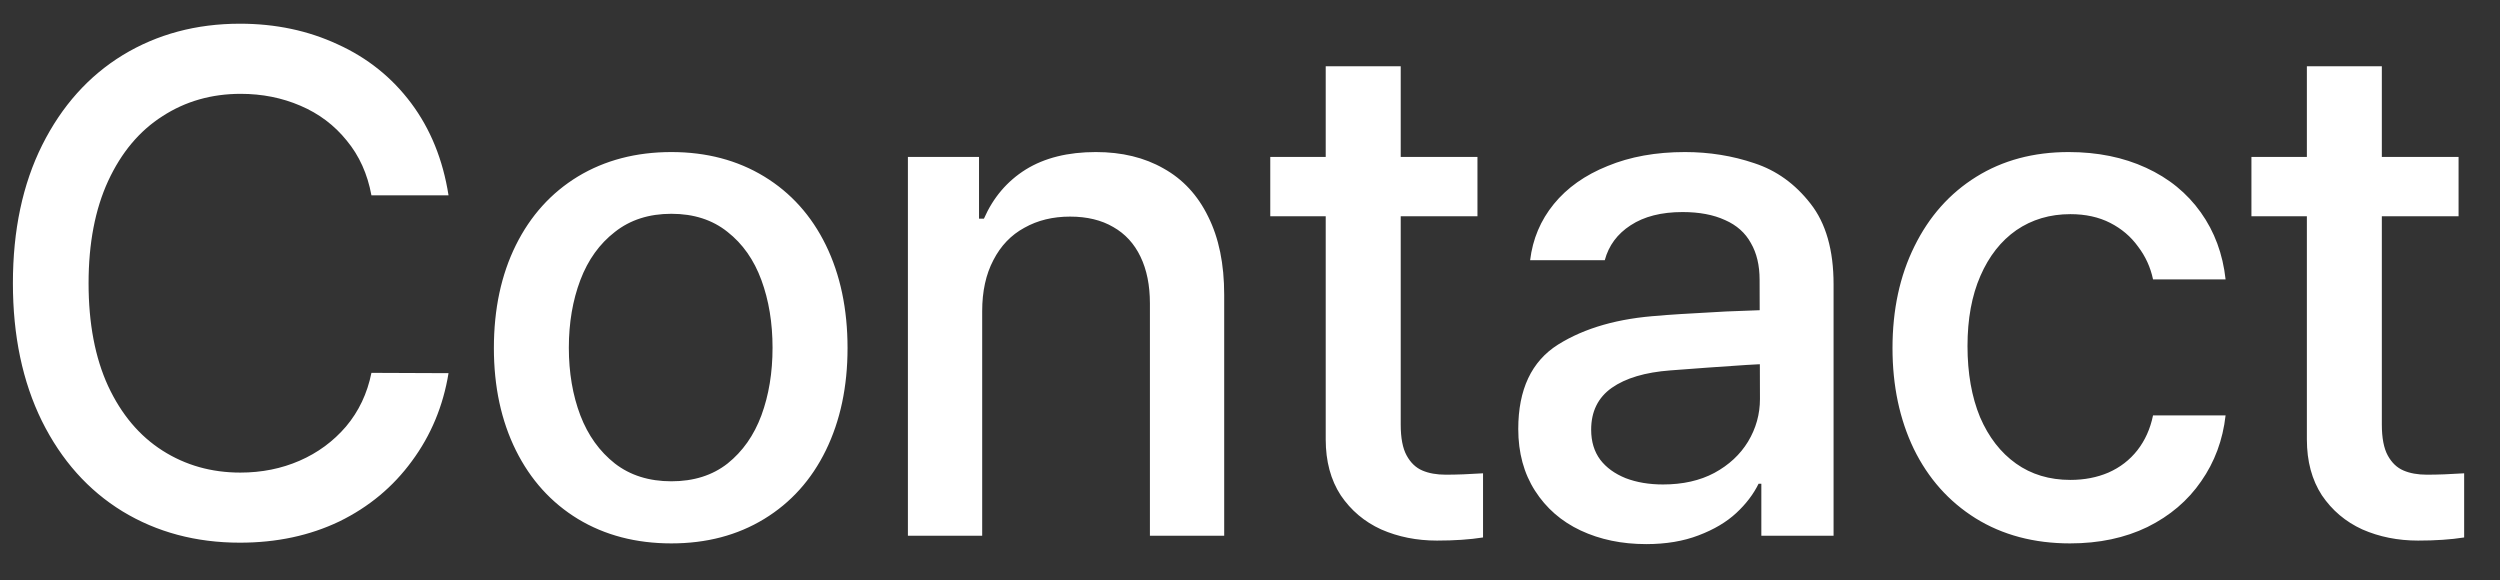 <svg width="56" height="13" viewBox="0 0 56 13" fill="none" xmlns="http://www.w3.org/2000/svg">
<rect x="0" y="0" width="56" height="13" fill="#333333" stroke="none"/>
<path d="M8.32 4.375C8.232 3.896 8.047 3.487 7.766 3.148C7.49 2.805 7.143 2.544 6.727 2.367C6.315 2.19 5.87 2.102 5.391 2.102C4.74 2.102 4.156 2.268 3.641 2.602C3.125 2.93 2.719 3.414 2.422 4.055C2.13 4.69 1.984 5.453 1.984 6.344C1.984 7.245 2.13 8.013 2.422 8.648C2.719 9.284 3.125 9.766 3.641 10.094C4.156 10.422 4.737 10.586 5.383 10.586C5.862 10.586 6.305 10.497 6.711 10.32C7.117 10.143 7.464 9.888 7.75 9.555C8.036 9.216 8.227 8.815 8.32 8.352L10.047 8.359C9.927 9.094 9.654 9.75 9.227 10.328C8.805 10.906 8.263 11.357 7.602 11.68C6.94 11.997 6.198 12.156 5.375 12.156C4.391 12.156 3.513 11.922 2.742 11.453C1.977 10.984 1.375 10.31 0.938 9.43C0.505 8.549 0.289 7.521 0.289 6.344C0.289 5.156 0.508 4.125 0.945 3.25C1.383 2.375 1.984 1.703 2.75 1.234C3.521 0.766 4.396 0.531 5.375 0.531C6.172 0.531 6.901 0.685 7.562 0.992C8.229 1.294 8.779 1.734 9.211 2.312C9.643 2.891 9.922 3.578 10.047 4.375H8.32ZM15.039 12.172C14.248 12.172 13.55 11.99 12.946 11.625C12.347 11.26 11.883 10.747 11.555 10.086C11.227 9.424 11.063 8.661 11.063 7.797C11.063 6.922 11.227 6.154 11.555 5.492C11.883 4.831 12.347 4.318 12.946 3.953C13.55 3.589 14.248 3.406 15.039 3.406C15.826 3.406 16.518 3.589 17.117 3.953C17.716 4.318 18.177 4.831 18.5 5.492C18.823 6.154 18.985 6.922 18.985 7.797C18.985 8.661 18.823 9.424 18.5 10.086C18.177 10.747 17.716 11.26 17.117 11.625C16.518 11.99 15.826 12.172 15.039 12.172ZM15.039 10.781C15.539 10.781 15.959 10.648 16.297 10.383C16.636 10.112 16.888 9.753 17.055 9.305C17.222 8.852 17.305 8.346 17.305 7.789C17.305 7.232 17.222 6.727 17.055 6.273C16.888 5.82 16.636 5.461 16.297 5.195C15.959 4.924 15.539 4.789 15.039 4.789C14.539 4.789 14.117 4.924 13.774 5.195C13.43 5.461 13.172 5.82 13 6.273C12.828 6.727 12.742 7.232 12.742 7.789C12.742 8.346 12.828 8.852 13 9.305C13.172 9.753 13.43 10.112 13.774 10.383C14.117 10.648 14.539 10.781 15.039 10.781ZM22.001 12H20.337V3.516H21.93V4.898H22.04C22.248 4.424 22.561 4.057 22.977 3.797C23.399 3.536 23.922 3.406 24.547 3.406C25.131 3.406 25.636 3.529 26.063 3.773C26.495 4.013 26.829 4.372 27.063 4.852C27.303 5.331 27.422 5.914 27.422 6.602V12H25.758V6.797C25.758 6.391 25.688 6.042 25.547 5.75C25.407 5.458 25.204 5.237 24.938 5.086C24.672 4.93 24.35 4.852 23.969 4.852C23.584 4.852 23.243 4.935 22.946 5.102C22.649 5.263 22.417 5.505 22.251 5.828C22.084 6.146 22.001 6.526 22.001 6.969V12ZM33.095 4.844H28.454V3.516H33.095V4.844ZM31.376 1.484V9.508C31.376 9.81 31.42 10.042 31.509 10.203C31.597 10.365 31.715 10.477 31.86 10.539C32.006 10.602 32.181 10.633 32.384 10.633C32.634 10.633 32.912 10.622 33.22 10.602V12.039C32.923 12.086 32.579 12.109 32.188 12.109C31.735 12.109 31.319 12.026 30.938 11.859C30.563 11.688 30.261 11.432 30.032 11.094C29.808 10.75 29.696 10.333 29.696 9.844V1.484H31.376ZM39.532 8.156C39.397 8.156 38.973 8.182 38.259 8.234L37.415 8.297C36.853 8.339 36.415 8.469 36.103 8.688C35.795 8.906 35.642 9.219 35.642 9.625C35.642 9.891 35.71 10.115 35.845 10.297C35.98 10.474 36.17 10.612 36.415 10.711C36.66 10.805 36.939 10.852 37.251 10.852C37.694 10.852 38.077 10.766 38.4 10.594C38.728 10.417 38.98 10.182 39.157 9.891C39.335 9.594 39.423 9.276 39.423 8.938L39.415 6.266C39.415 5.943 39.35 5.669 39.22 5.445C39.095 5.216 38.902 5.044 38.642 4.93C38.382 4.81 38.064 4.75 37.689 4.75C37.215 4.75 36.827 4.849 36.525 5.047C36.228 5.24 36.035 5.5 35.947 5.828H34.275C34.332 5.354 34.509 4.935 34.806 4.57C35.103 4.206 35.504 3.922 36.009 3.719C36.514 3.51 37.092 3.406 37.743 3.406C38.29 3.406 38.809 3.49 39.298 3.656C39.793 3.818 40.212 4.12 40.556 4.562C40.9 5 41.072 5.602 41.072 6.367V12H39.454V10.836H39.392C39.277 11.07 39.111 11.289 38.892 11.492C38.673 11.695 38.392 11.862 38.048 11.992C37.71 12.122 37.319 12.188 36.876 12.188C36.329 12.188 35.84 12.086 35.407 11.883C34.975 11.68 34.634 11.383 34.384 10.992C34.134 10.602 34.009 10.141 34.009 9.609C34.009 8.724 34.306 8.094 34.9 7.719C35.499 7.344 36.259 7.128 37.181 7.07C37.306 7.055 37.801 7.023 38.665 6.977L39.517 6.945L39.532 8.156ZM46.369 12.172C45.562 12.172 44.856 11.984 44.252 11.609C43.653 11.234 43.192 10.716 42.869 10.055C42.551 9.393 42.392 8.641 42.392 7.797C42.392 6.938 42.556 6.177 42.884 5.516C43.212 4.849 43.673 4.331 44.267 3.961C44.861 3.591 45.551 3.406 46.337 3.406C46.983 3.406 47.562 3.523 48.072 3.758C48.582 3.992 48.991 4.326 49.298 4.758C49.606 5.19 49.791 5.69 49.853 6.258H48.228C48.171 5.987 48.059 5.742 47.892 5.523C47.731 5.299 47.522 5.122 47.267 4.992C47.012 4.862 46.715 4.797 46.377 4.797C45.918 4.797 45.515 4.917 45.166 5.156C44.822 5.396 44.554 5.737 44.361 6.18C44.168 6.622 44.072 7.146 44.072 7.75C44.072 8.359 44.166 8.891 44.353 9.344C44.546 9.792 44.814 10.138 45.158 10.383C45.502 10.628 45.908 10.75 46.377 10.75C46.689 10.75 46.973 10.695 47.228 10.586C47.489 10.471 47.705 10.305 47.877 10.086C48.048 9.867 48.166 9.607 48.228 9.305H49.853C49.791 9.857 49.608 10.349 49.306 10.781C49.009 11.213 48.608 11.555 48.103 11.805C47.598 12.05 47.02 12.172 46.369 12.172ZM55.072 4.844H50.432V3.516H55.072V4.844ZM53.353 1.484V9.508C53.353 9.81 53.398 10.042 53.486 10.203C53.575 10.365 53.692 10.477 53.838 10.539C53.984 10.602 54.158 10.633 54.361 10.633C54.611 10.633 54.89 10.622 55.197 10.602V12.039C54.9 12.086 54.557 12.109 54.166 12.109C53.713 12.109 53.296 12.026 52.916 11.859C52.541 11.688 52.239 11.432 52.01 11.094C51.786 10.75 51.674 10.333 51.674 9.844V1.484H53.353Z" fill="white"/>
</svg>

